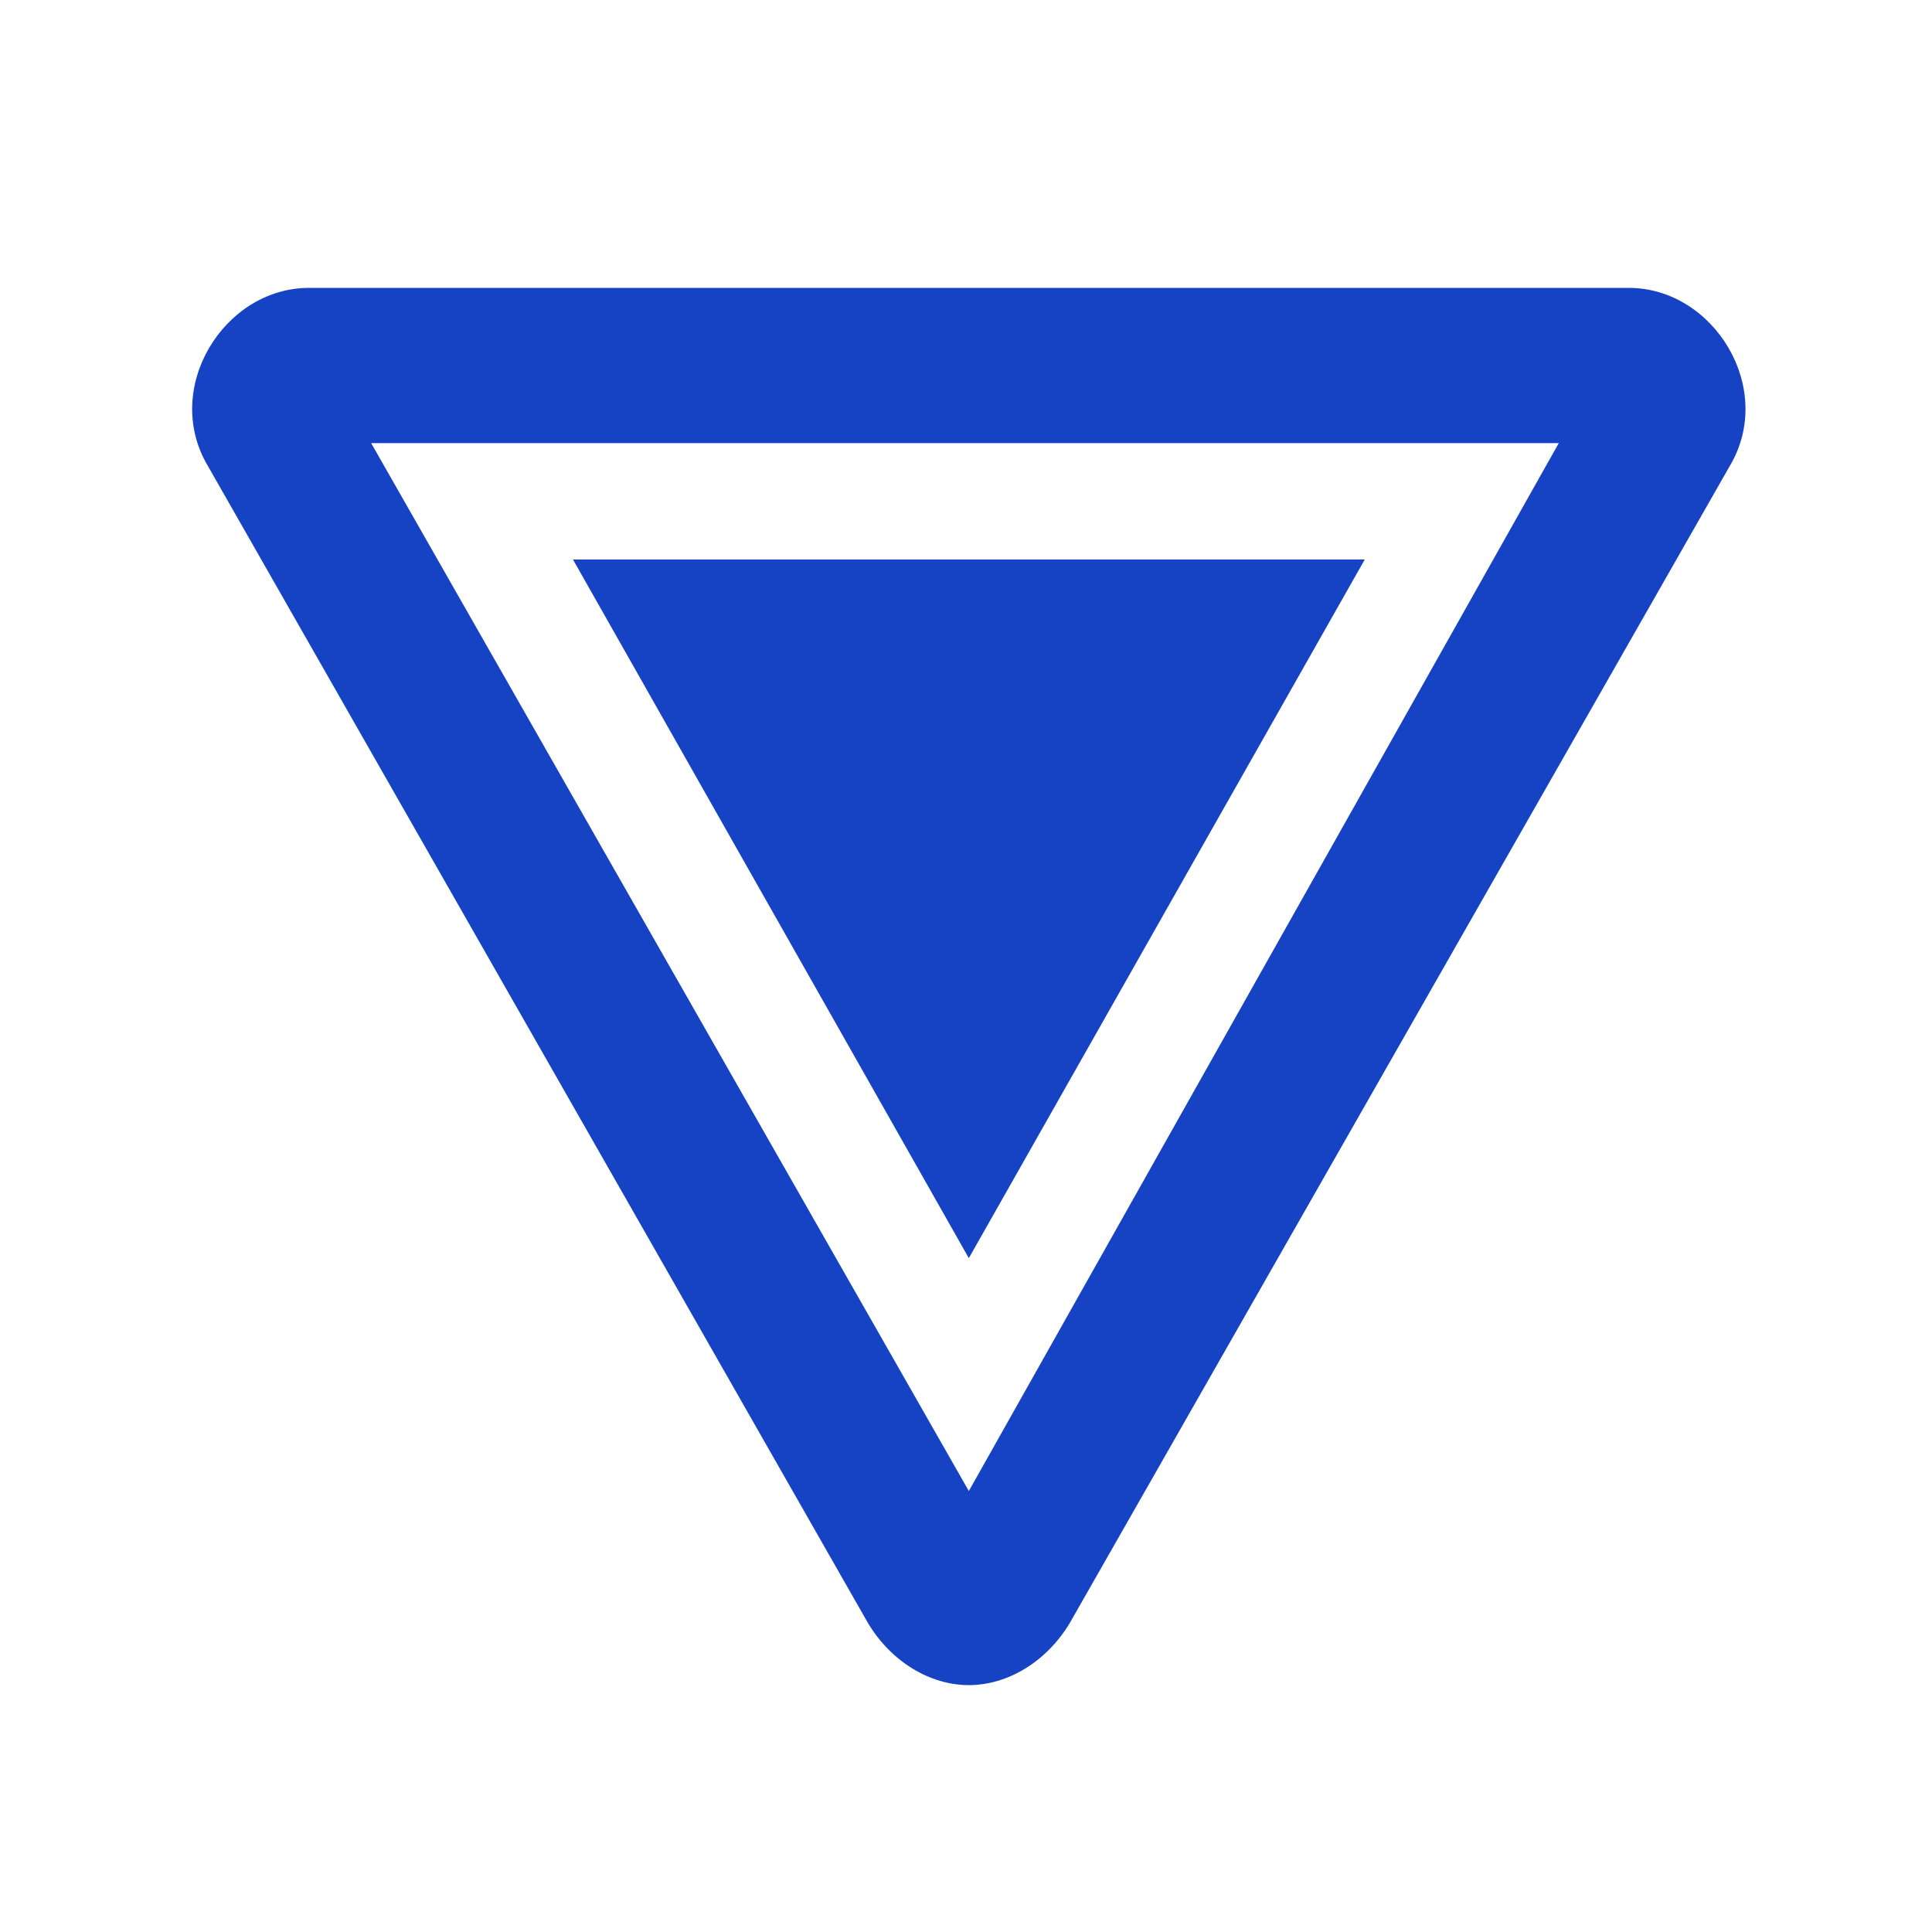 <svg width="28" height="28" viewBox="0 0 28 28" fill="none" xmlns="http://www.w3.org/2000/svg">
<path d="M23.604 4.172H4.479C3.241 4.172 2.341 5.634 3.016 6.759L12.579 23.522C12.916 24.084 13.479 24.422 14.041 24.422C14.604 24.422 15.166 24.084 15.504 23.522L25.066 6.759C25.741 5.634 24.841 4.172 23.604 4.172ZM14.041 21.609L5.379 6.422H22.591L14.041 21.609ZM8.304 8.109H19.779L14.041 18.234L8.304 8.109Z" fill="#1643C3"/>
</svg>
